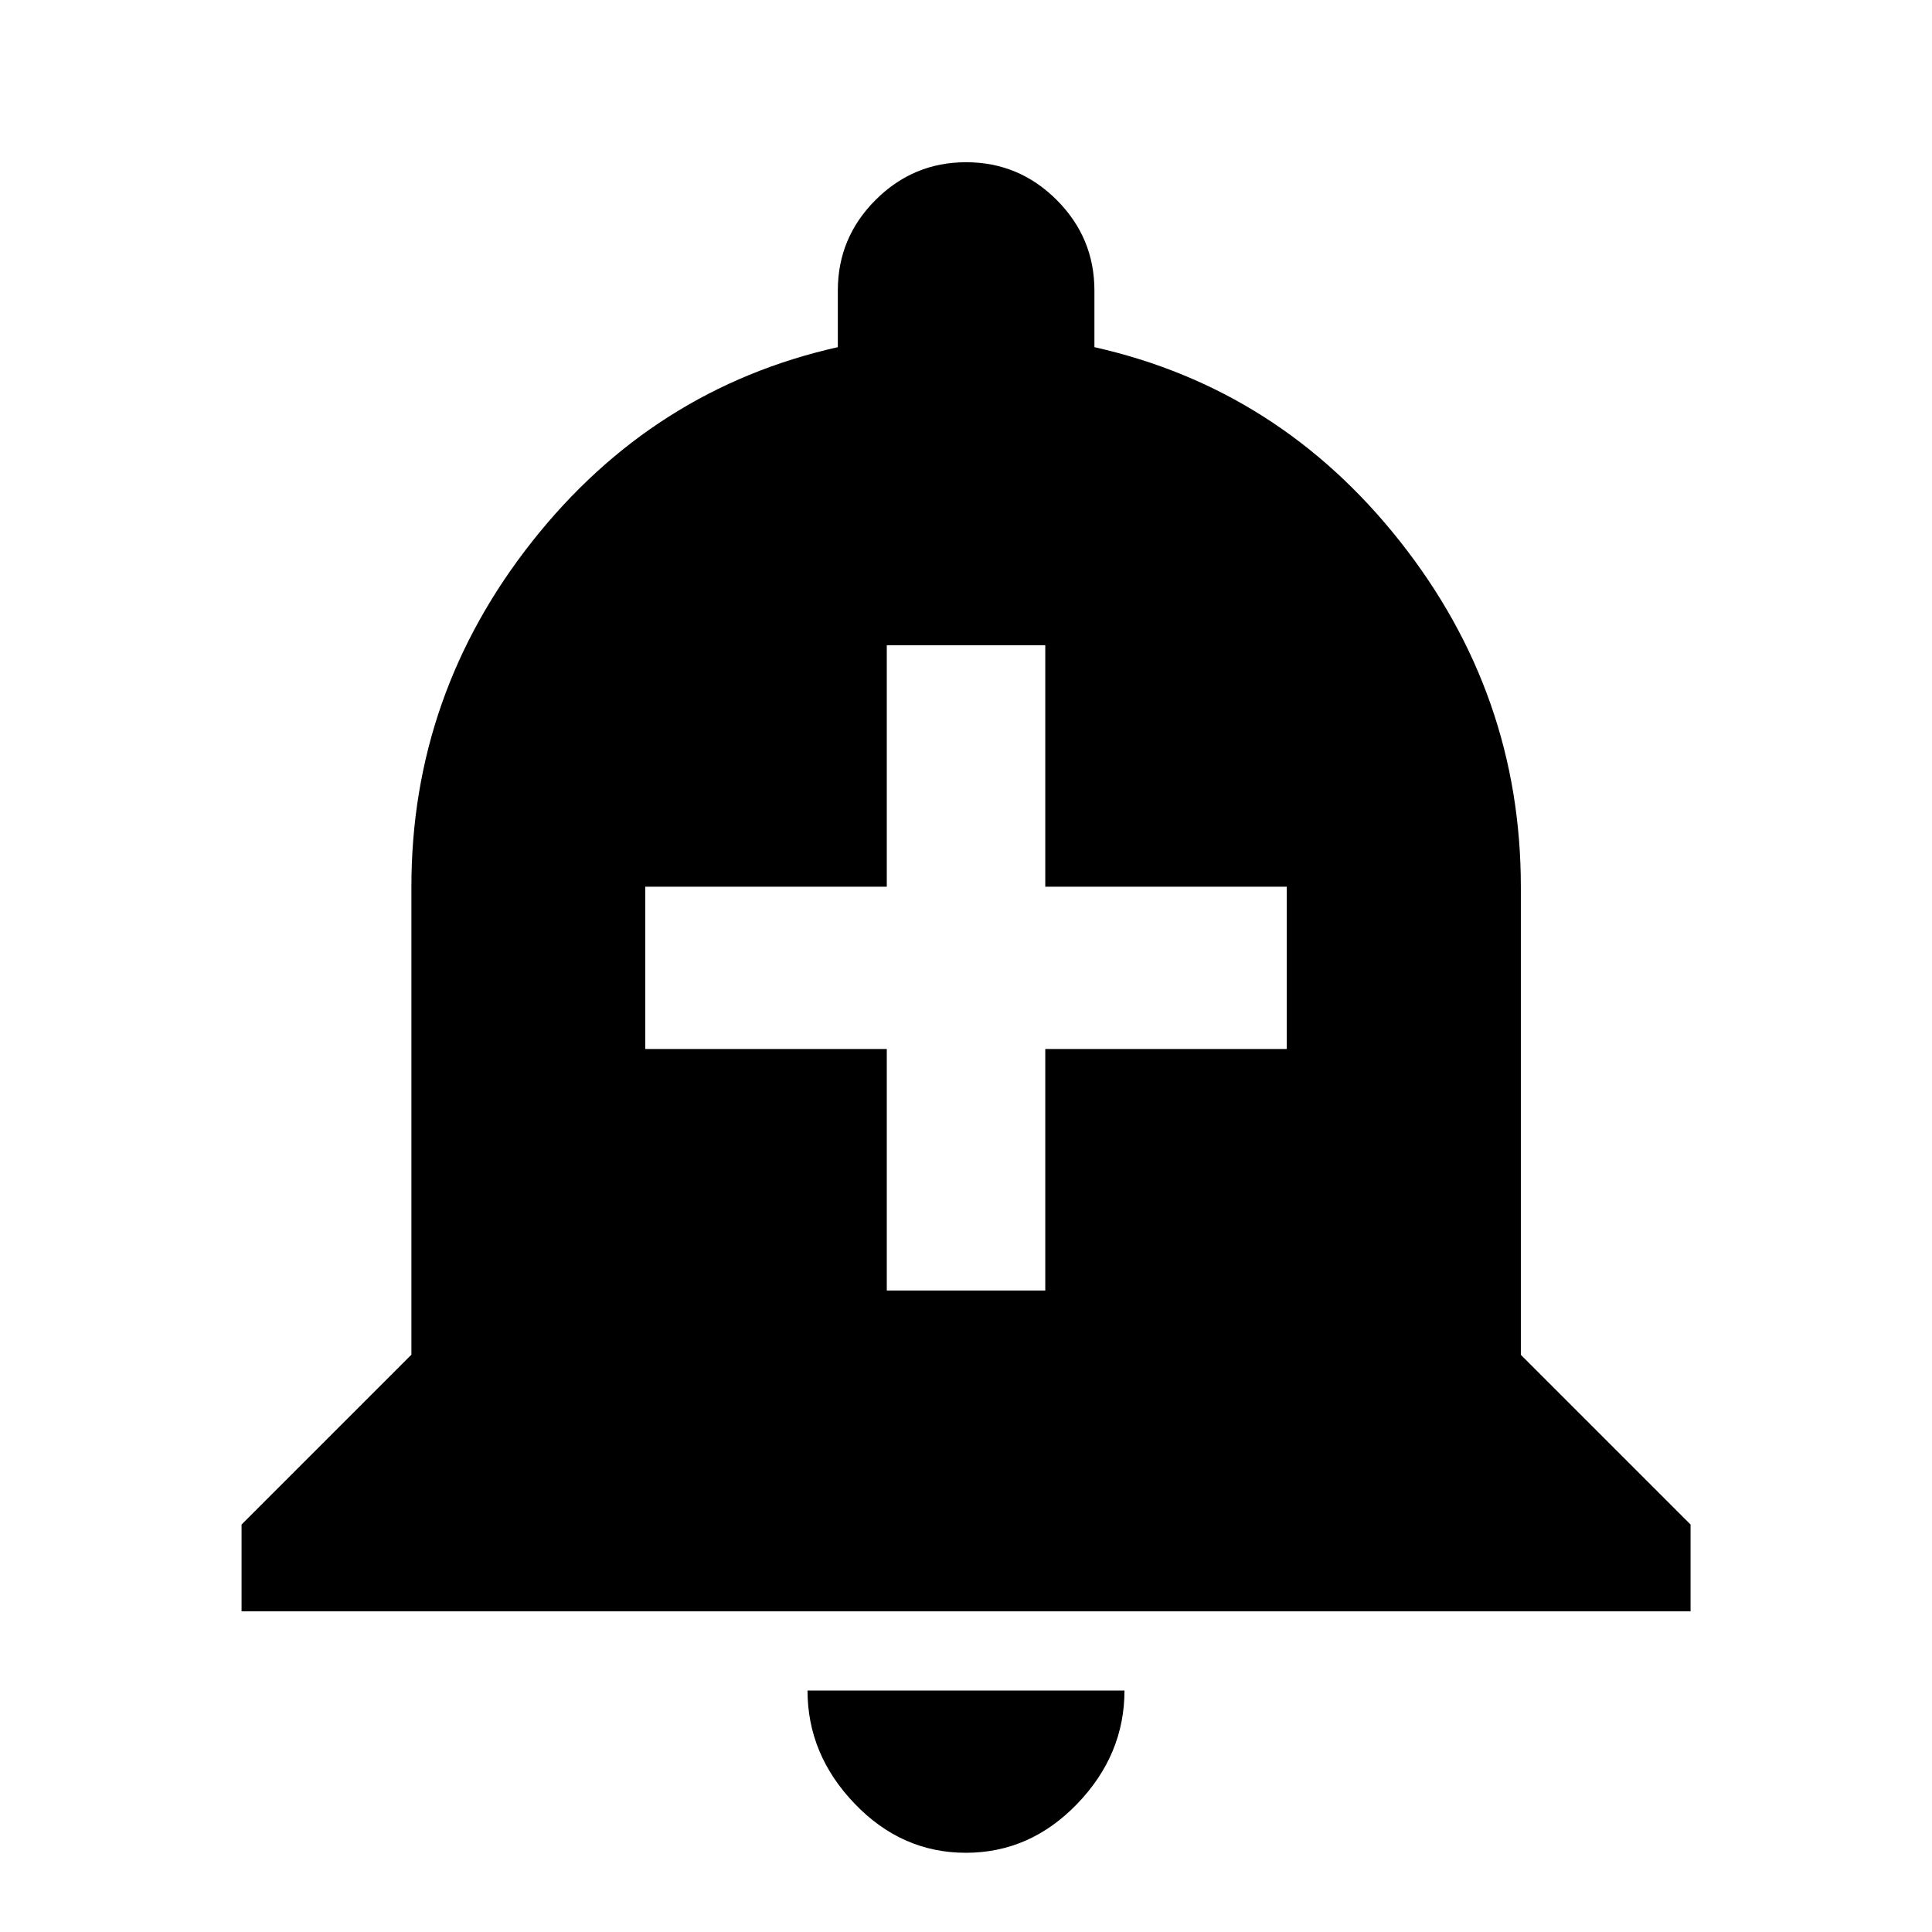 <?xml version="1.0" encoding="utf-8"?>
<!-- Generated by IcoMoon.io -->
<!DOCTYPE svg PUBLIC "-//W3C//DTD SVG 1.1//EN" "http://www.w3.org/Graphics/SVG/1.1/DTD/svg11.dtd">
<svg version="1.1" xmlns="http://www.w3.org/2000/svg" xmlns:xlink="http://www.w3.org/1999/xlink" width="32" height="32" viewBox="0 0 32 32">
<path d="M21.313 17.375v-2.688h-4v-4h-2.625v4h-4v2.688h4v4h2.625v-4h4zM25.188 22.438l2.813 2.813v1.438h-24v-1.438l2.813-2.813v-7.75q0-3.188 2-5.719t5.063-3.219v-0.938q0-0.875 0.625-1.5t1.5-0.625 1.5 0.625 0.625 1.5v0.938q3.063 0.688 5.063 3.219t2 5.719v7.75zM13.375 28h5.25q0 1.063-0.781 1.875t-1.844 0.813-1.844-0.813-0.781-1.875z"></path>
</svg>
